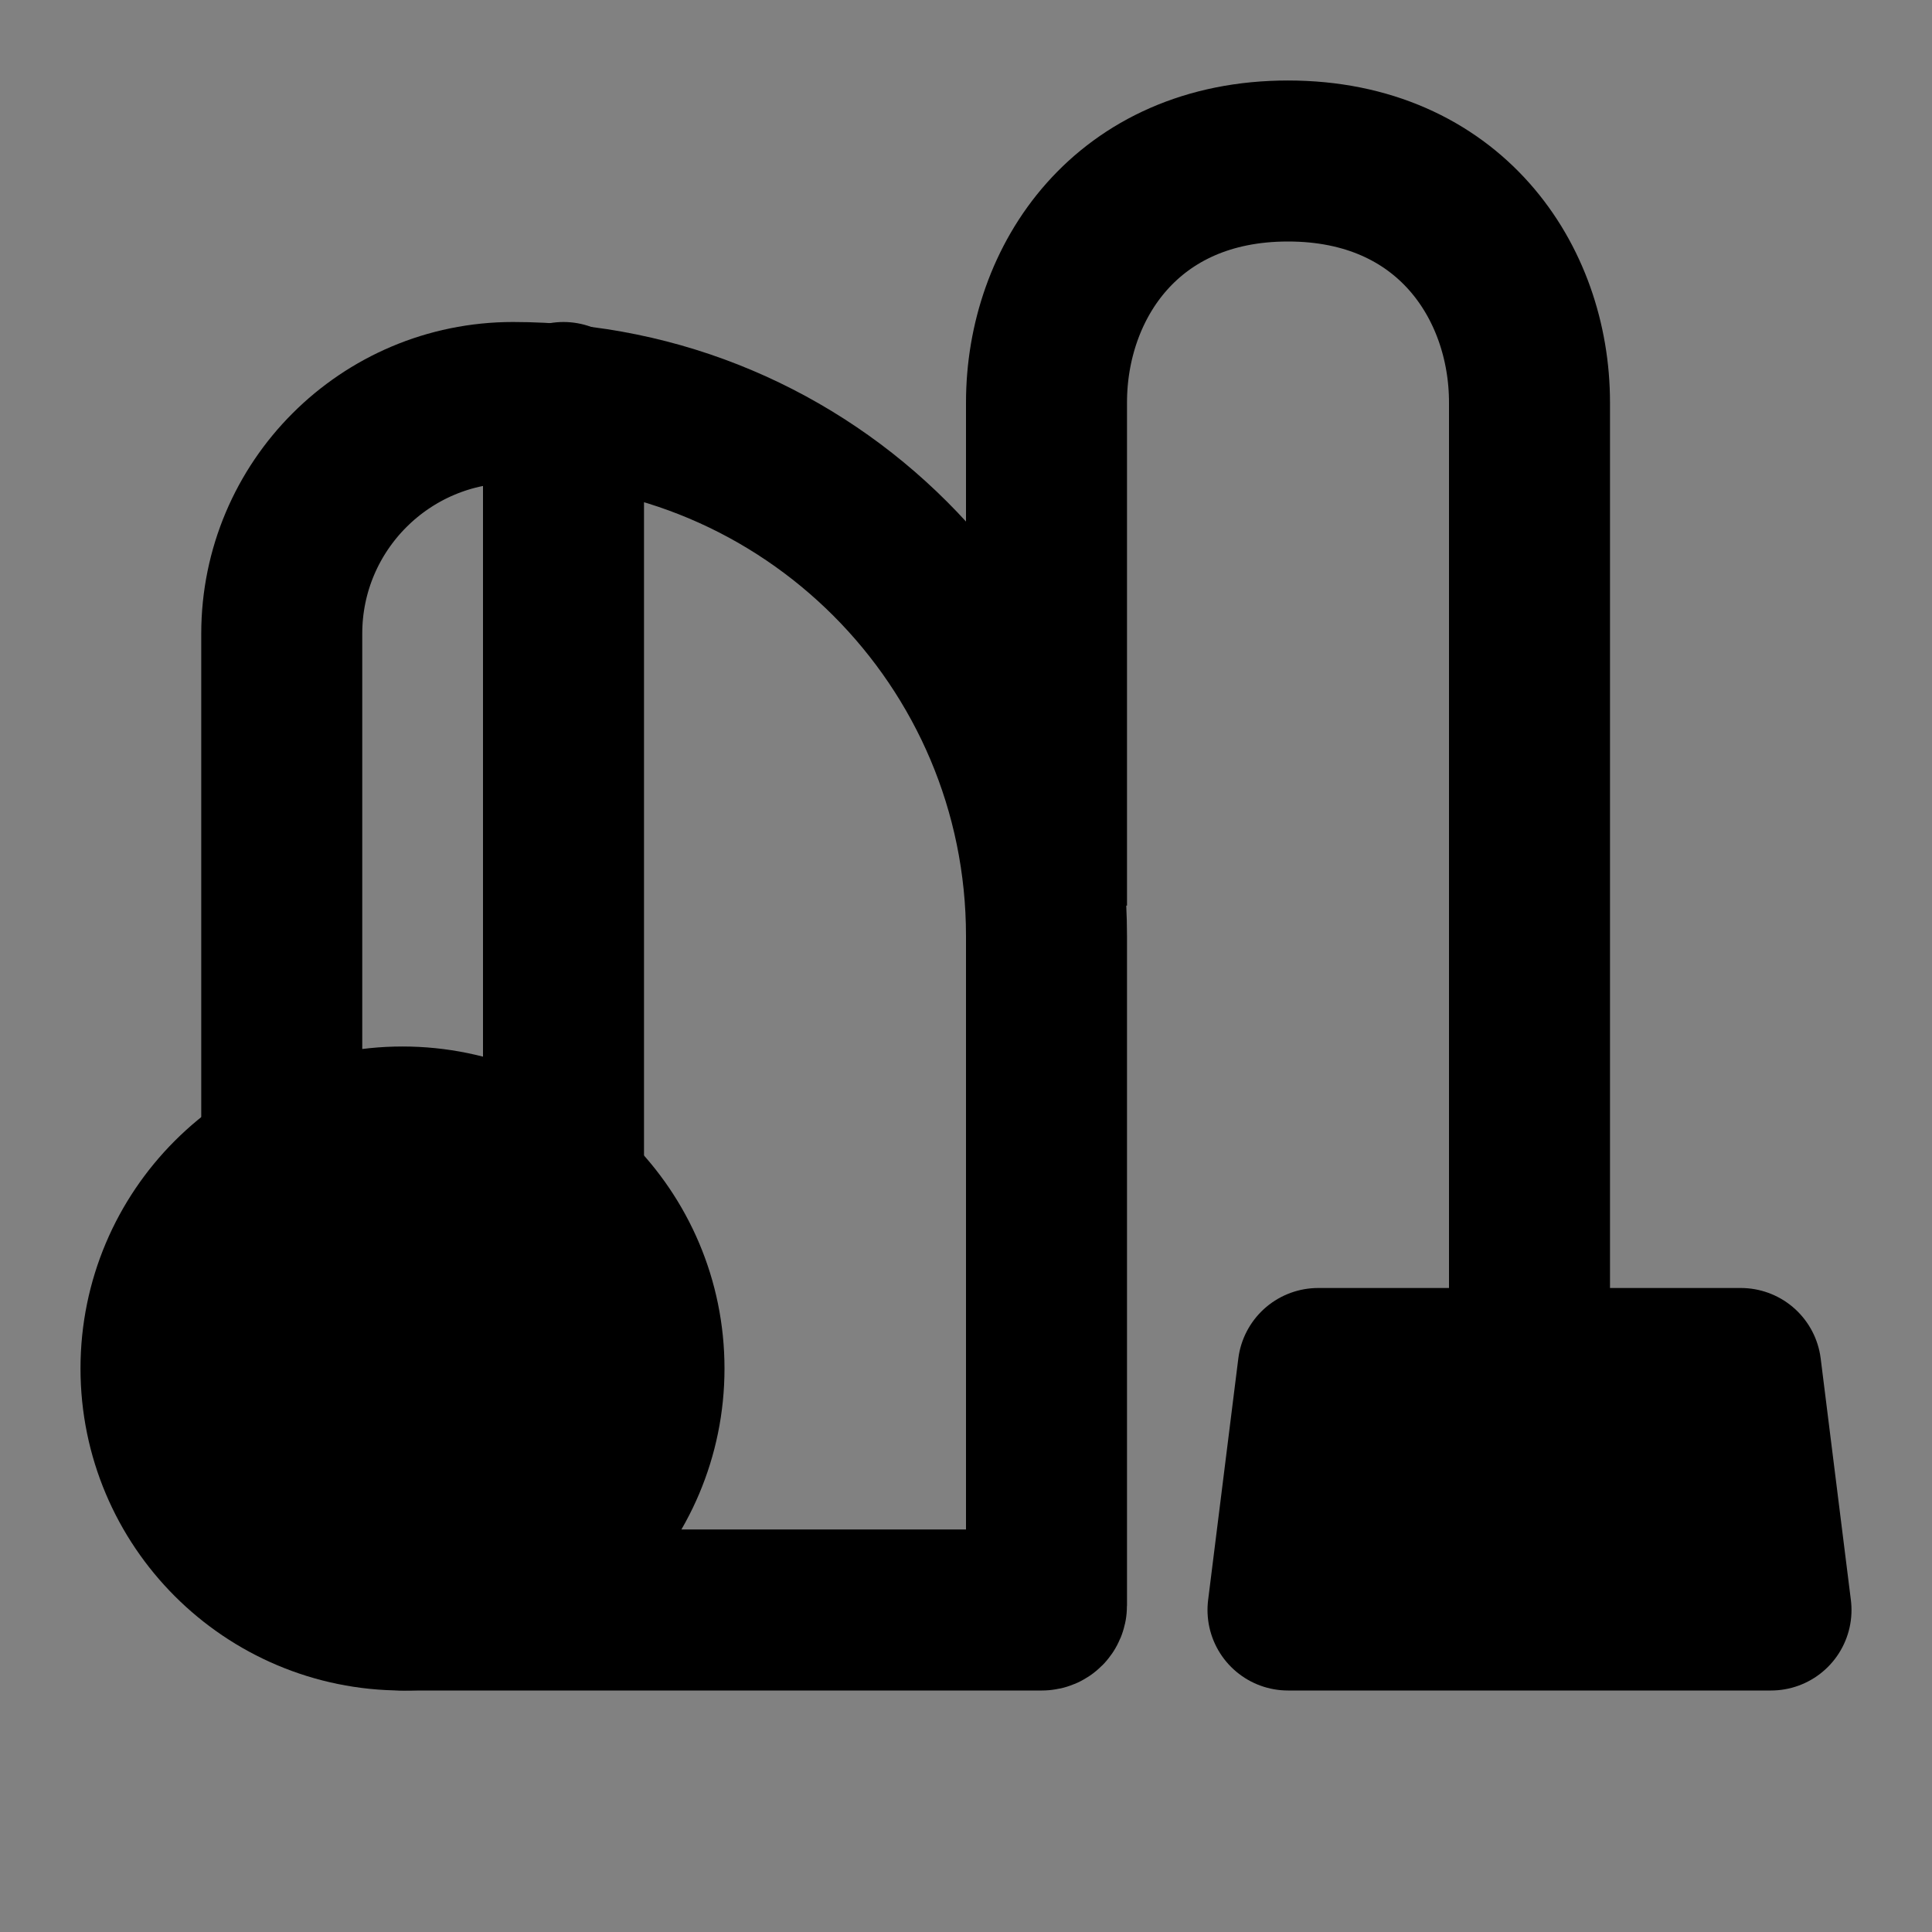 <svg width="48" height="48" viewBox="0 0 48 48" fill="none" xmlns="http://www.w3.org/2000/svg">
<rect x="0" y="0" width="48" height="48" fill="#808080" stroke="none"/>
<rect width="48" height="48" fill="white" fill-opacity="0.01"/>
<path d="M26 22.5C26 22.5 26 13 26 10C26 7 28 4 32 4C36 4 38 7 38 10C38 13 38 34 38 34" stroke="black" stroke-width="4"/>
<path d="M32.75 34H43.25L44 40H32L32.75 34Z" fill="null" stroke="black" stroke-width="4" stroke-linecap="round" stroke-linejoin="round"/>
<path d="M10 40H25.886C25.949 40 26 39.949 26 39.886V23.255C26 15.934 20.066 10 12.745 10V10C9.572 10 7 12.572 7 15.745V29" stroke="black" stroke-width="4" stroke-linecap="round" stroke-linejoin="round"/>
<circle cx="10" cy="34" r="6" fill="null" stroke="black" stroke-width="4"/>
<path d="M14 10V29" stroke="black" stroke-width="4" stroke-linecap="round" stroke-linejoin="round"/>
</svg>
